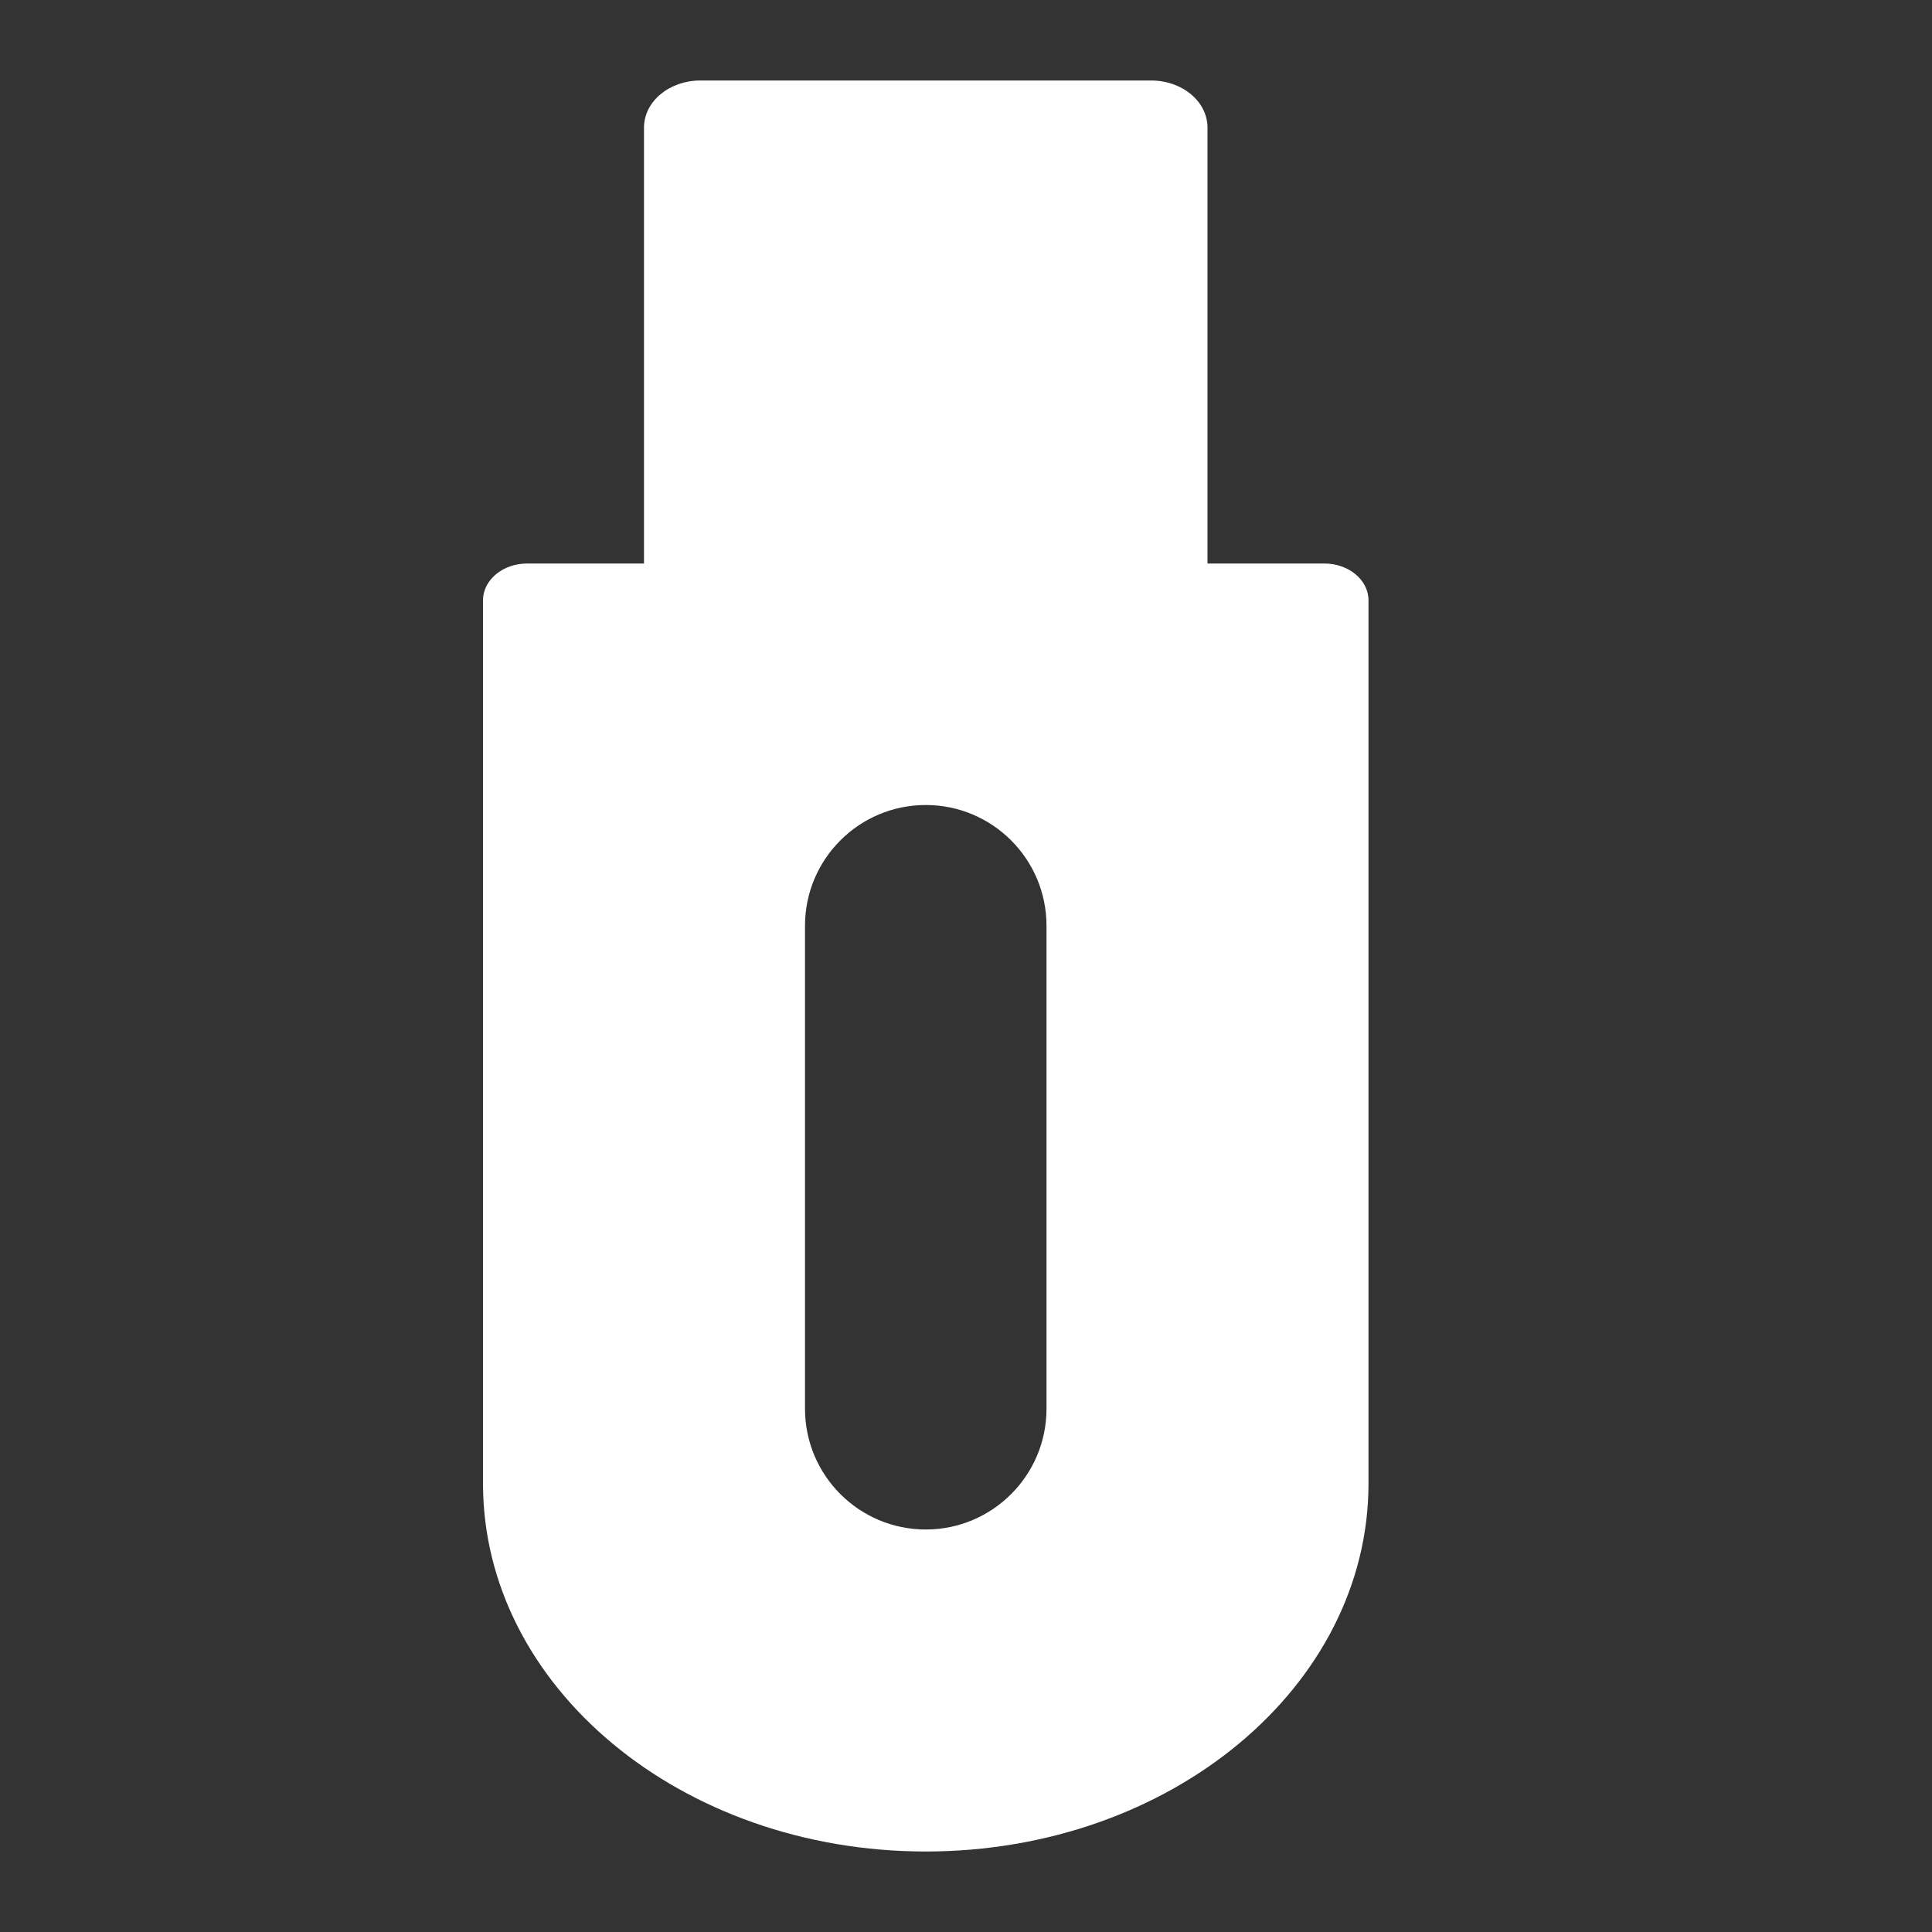 <svg width="18" height="18" viewBox="0 0 18 18" fill="none" xmlns="http://www.w3.org/2000/svg">
<rect x="0" y="0" width="18" height="18" fill="#333333" stroke="none"/>
<path fill-rule="evenodd" clip-rule="evenodd" d="M6.525 0.75H10.725C11.015 0.75 11.25 0.946 11.25 1.189V5.25H12.338C12.565 5.25 12.75 5.403 12.75 5.593V13.821C12.75 15.715 10.903 17.25 8.625 17.25C6.347 17.25 4.5 15.715 4.5 13.821V5.593C4.5 5.403 4.685 5.25 4.912 5.25H6V1.189C6 0.946 6.235 0.75 6.525 0.75ZM7.5 8.625C7.5 8.004 8.004 7.5 8.625 7.5C9.246 7.5 9.75 8.004 9.75 8.625V13.125C9.75 13.746 9.246 14.25 8.625 14.25C8.004 14.25 7.5 13.746 7.5 13.125V8.625Z" fill="white"/>
</svg>
